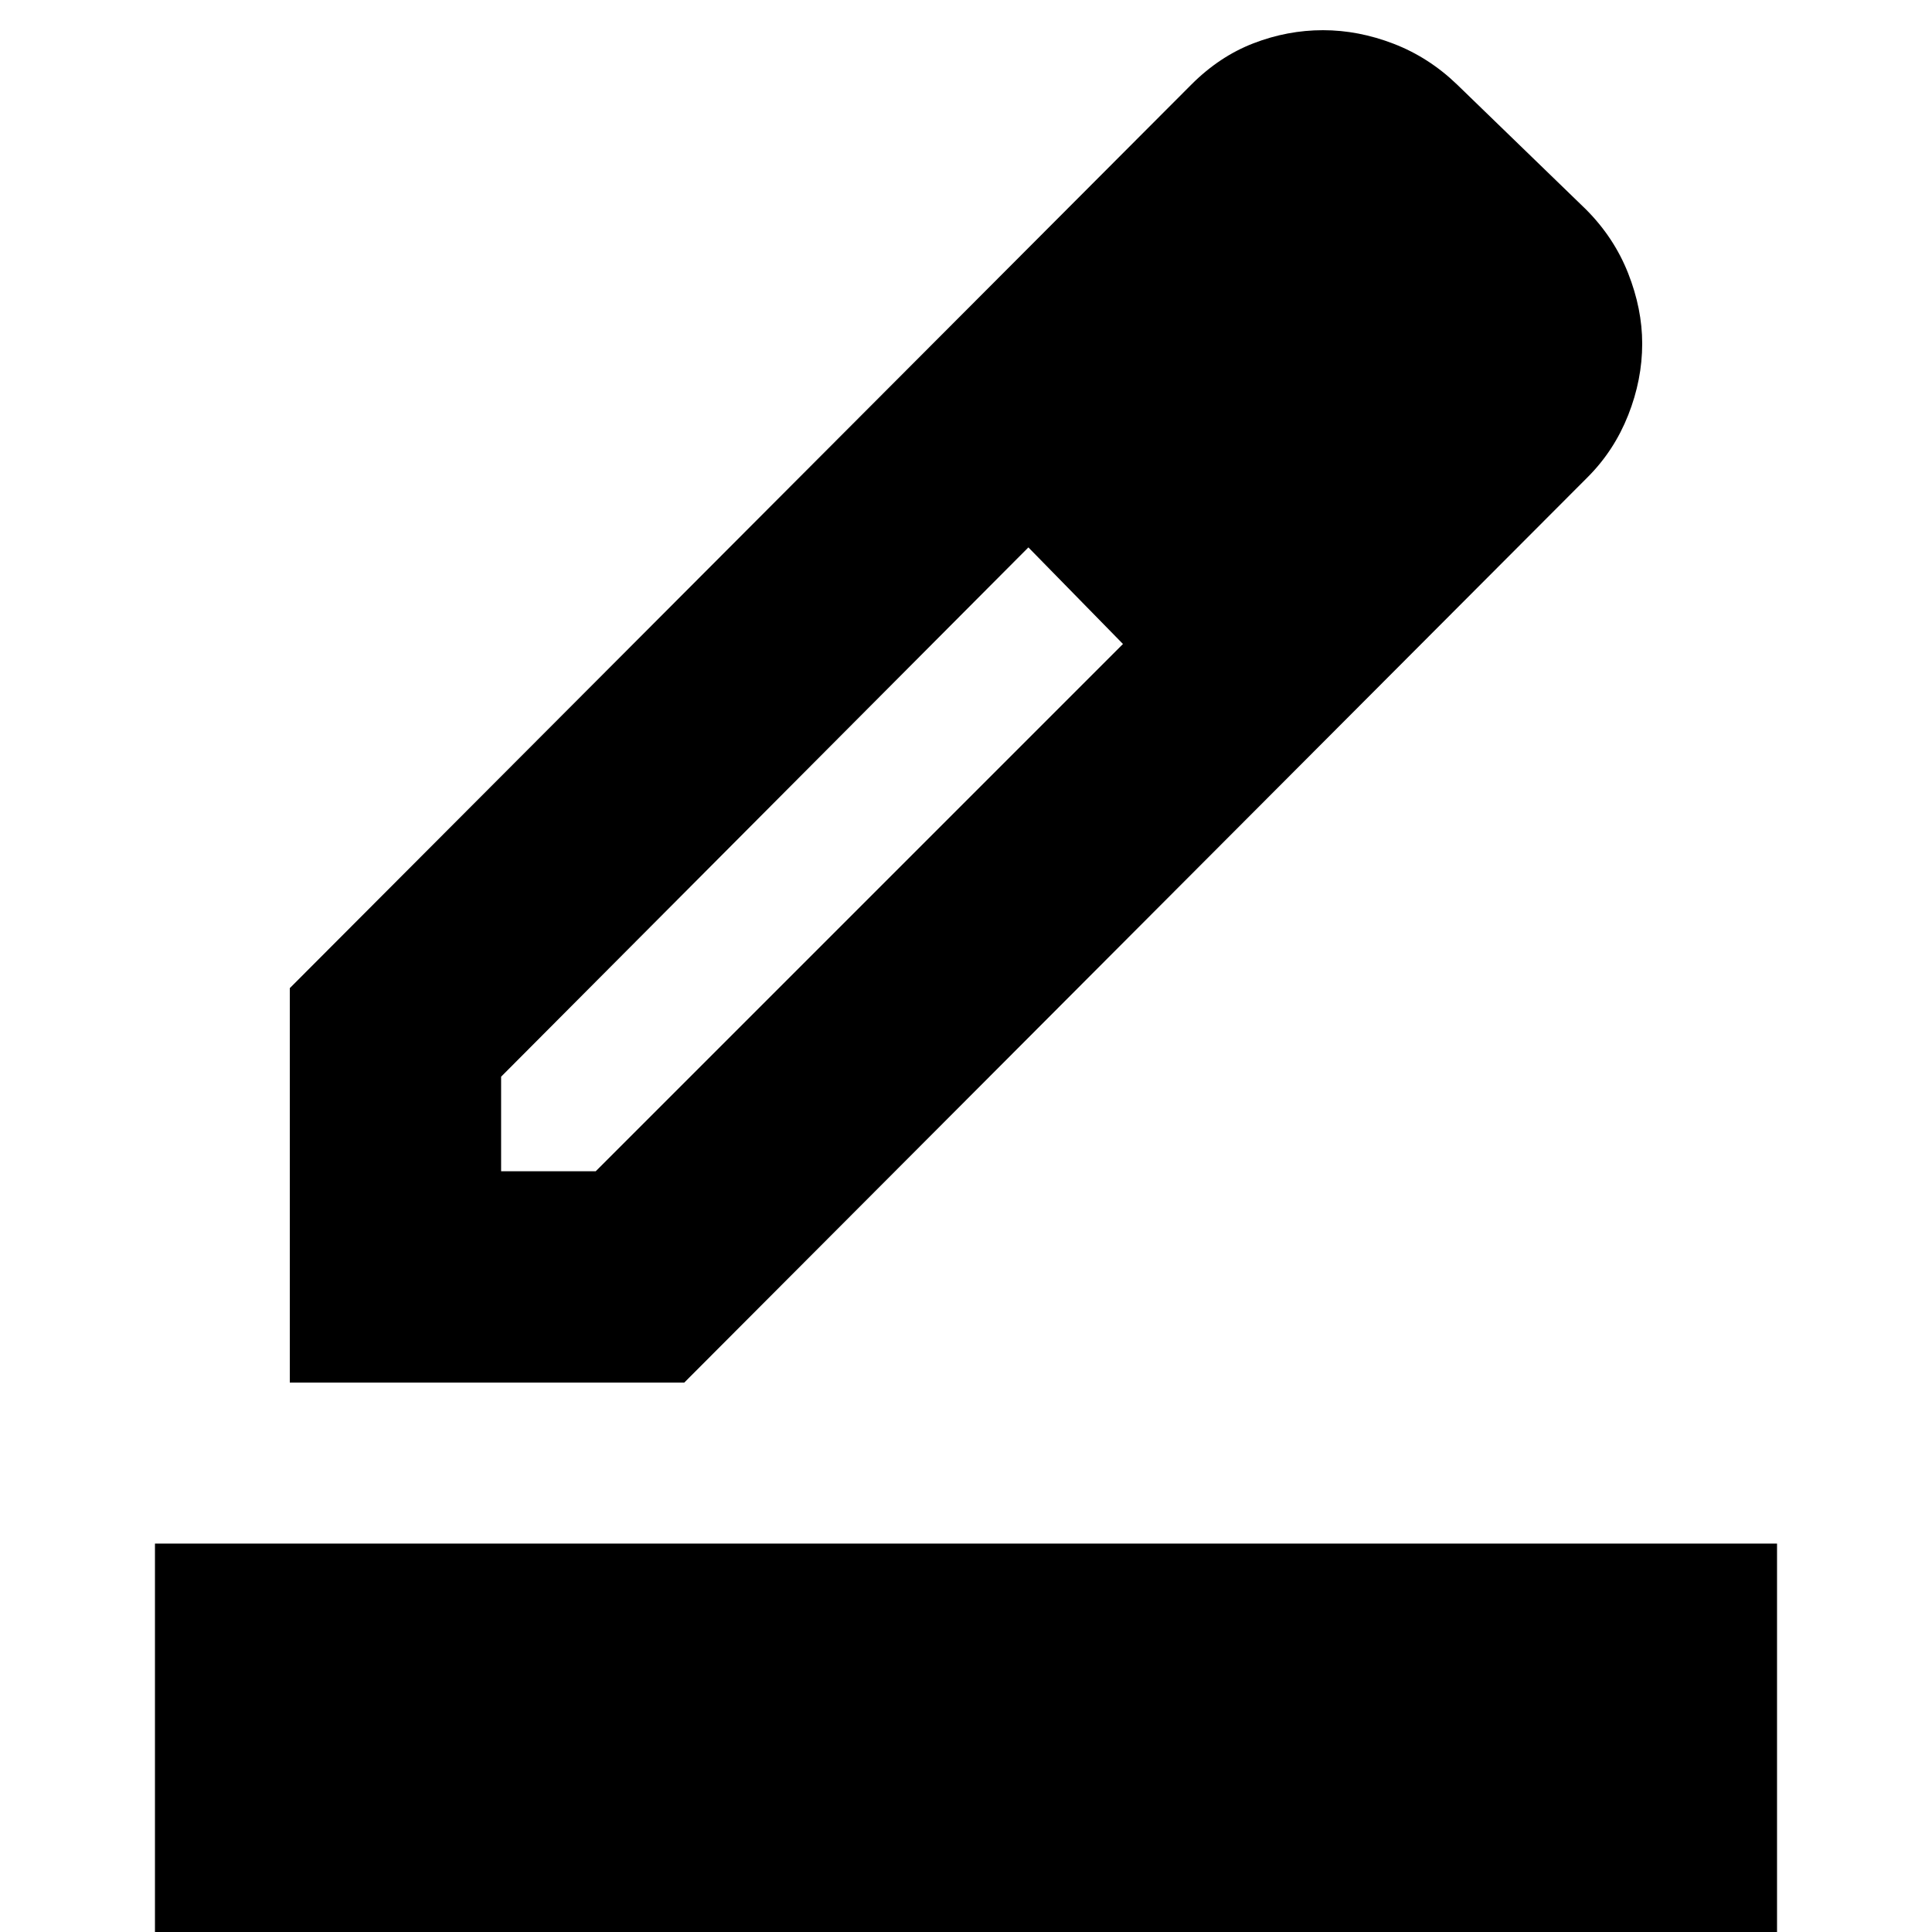 <svg xmlns="http://www.w3.org/2000/svg" height="24" viewBox="0 -960 960 960" width="24"><path d="M77 18v-211h806V18H77Zm172-396h47l262-262-23.35-24.86L511-688 249-425v47ZM144-273v-196l448-449q14-14 30.88-20.5 16.87-6.5 34.5-6.5 17.62 0 35.12 6.75Q710-931.5 724-918l64 62q14 14 21 31.75 7 17.74 7 35 0 17.93-6.96 35.52Q802.09-736.14 789-723L340-273H144Zm563-515-48-49 48 49ZM558-640l-23.35-24.86L511-688l47 48Z"/></svg>